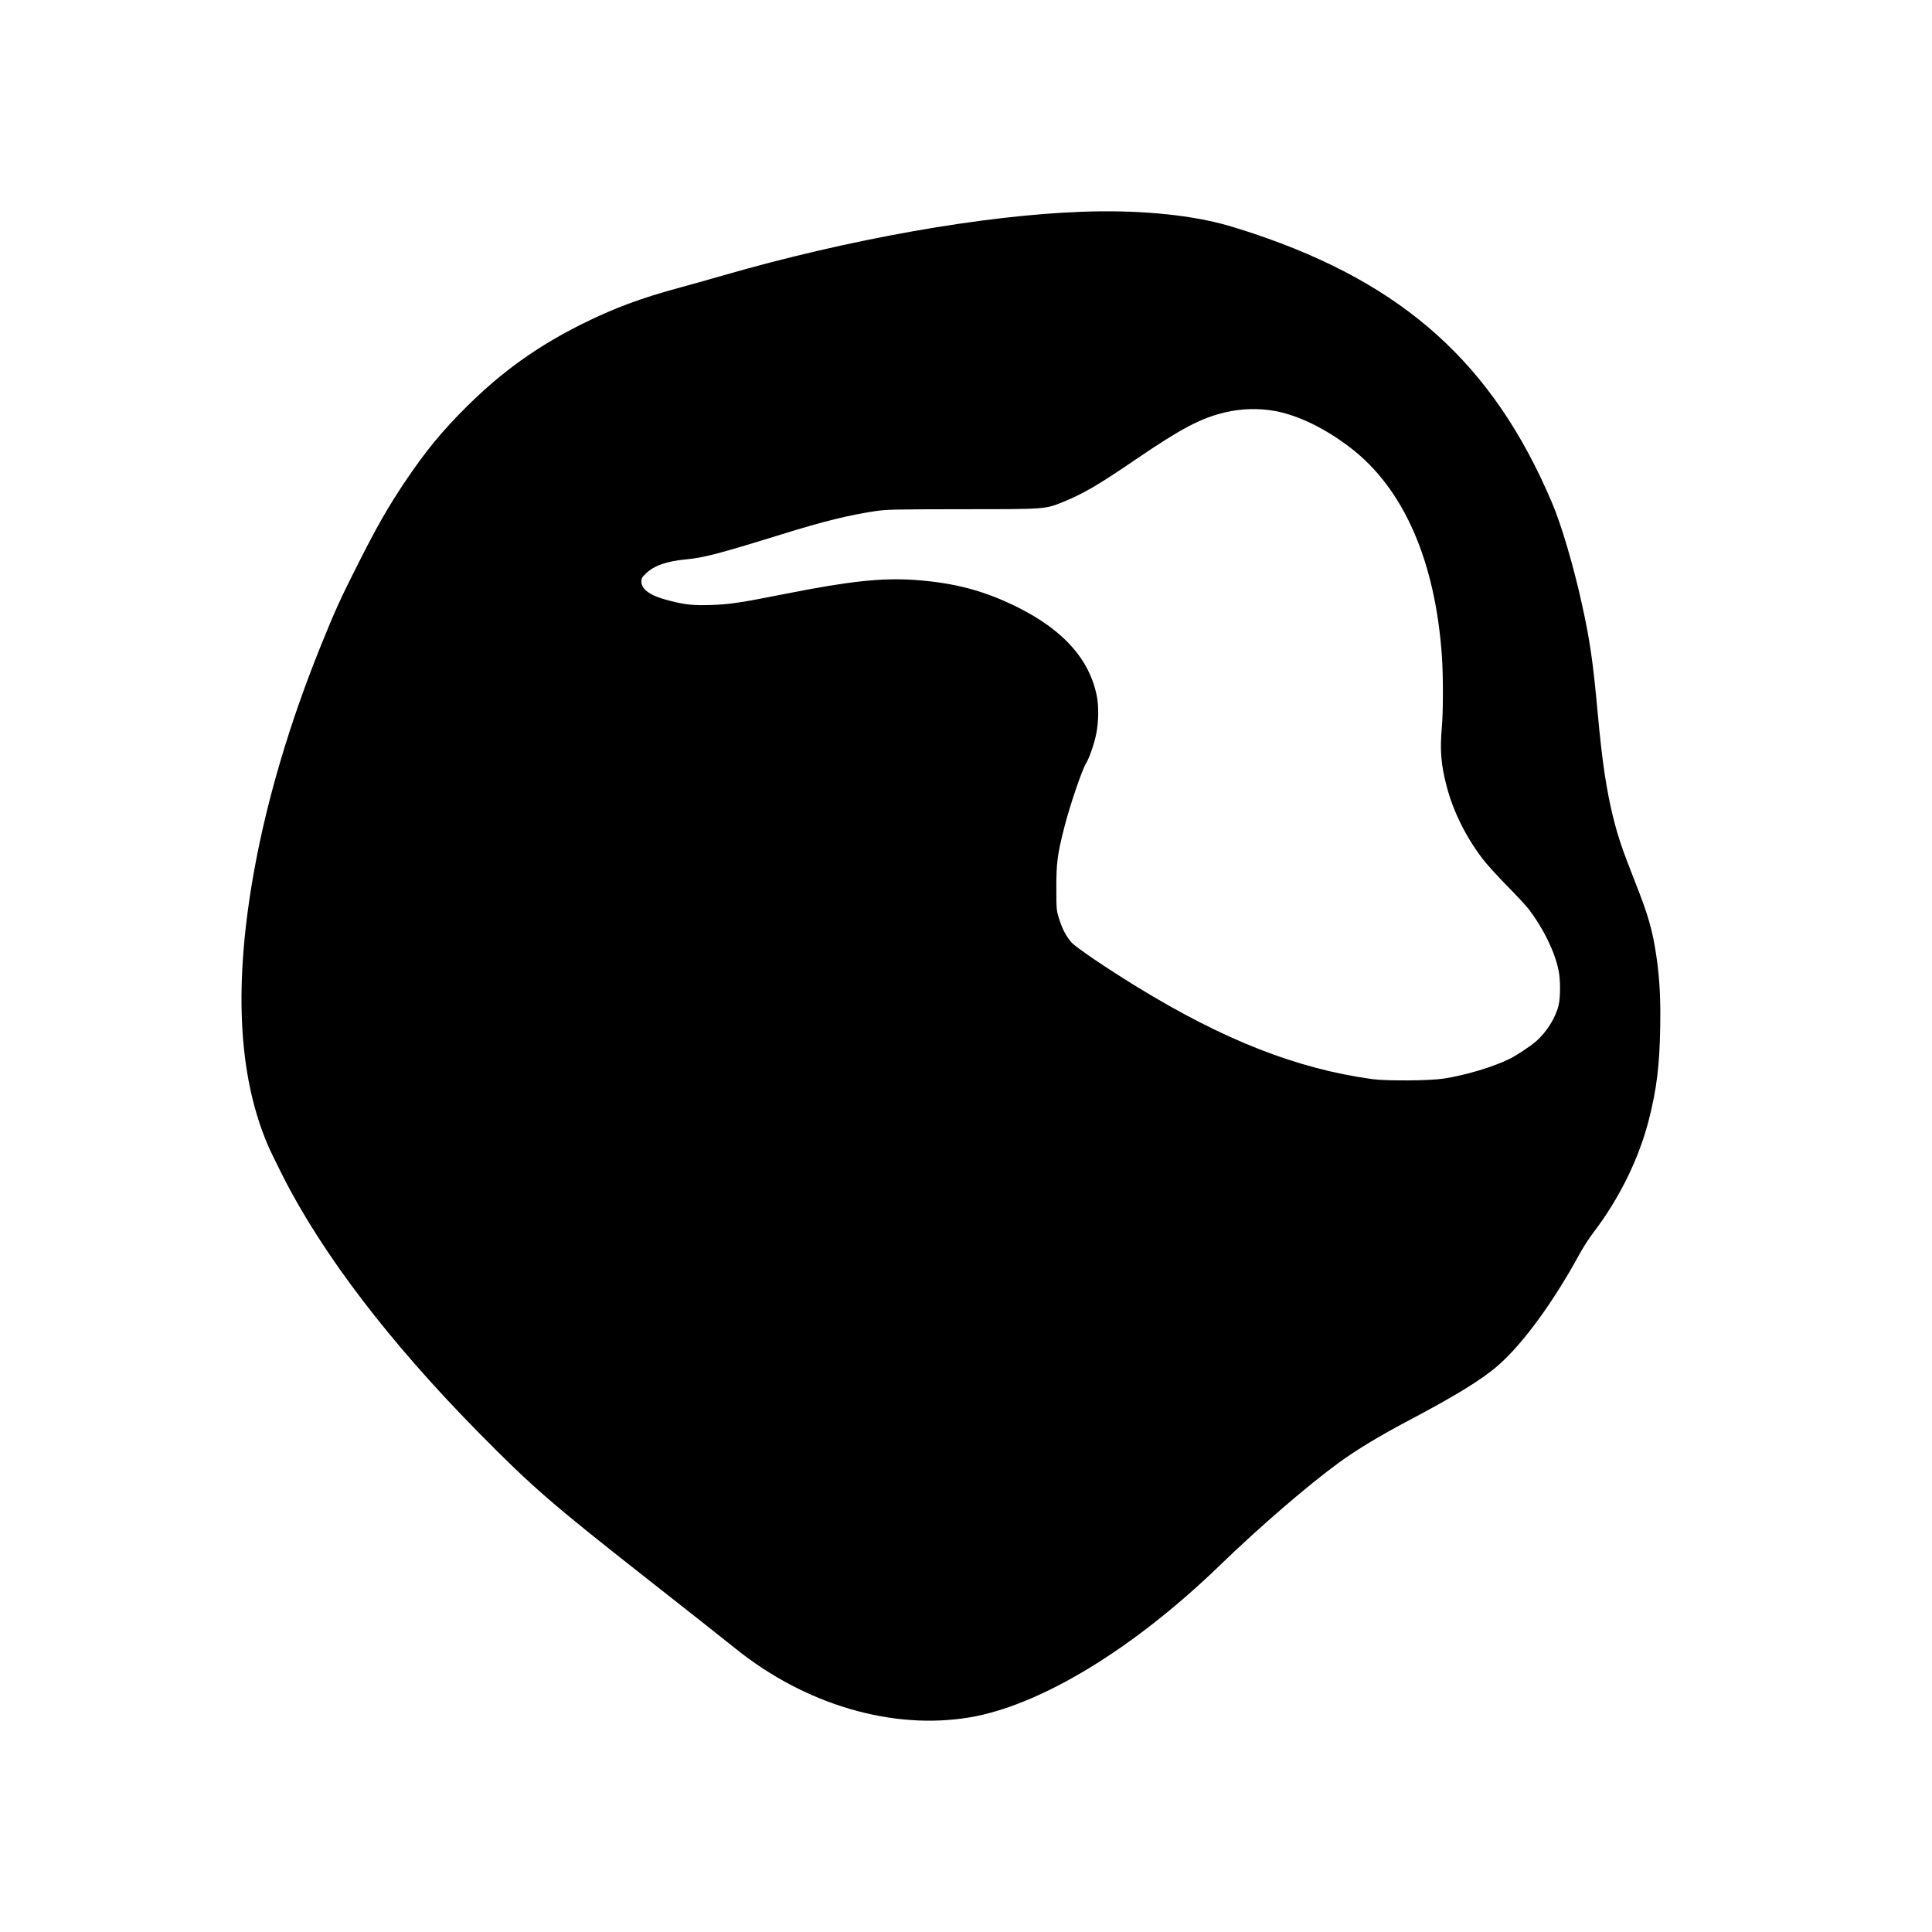 <svg width="64" height="64" viewBox="0 0 64 64" fill="none" xmlns="http://www.w3.org/2000/svg">
<path d="M35.844 7.015C32.565 7.133 28.124 7.921 23.953 9.124C23.447 9.27 22.832 9.444 22.584 9.509C21.217 9.878 20.345 10.204 19.261 10.743C17.792 11.478 16.643 12.3 15.479 13.451C14.652 14.269 14.087 14.955 13.407 15.972C12.839 16.822 12.488 17.439 11.873 18.655C11.268 19.852 11.094 20.236 10.612 21.43C9.606 23.924 8.867 26.411 8.439 28.731C7.737 32.545 7.876 35.585 8.864 37.914C8.932 38.075 9.147 38.522 9.342 38.906C10.671 41.542 12.898 44.458 15.892 47.494C17.643 49.268 18.289 49.826 21.407 52.276C22.832 53.396 24.164 54.447 24.369 54.615C26.68 56.472 29.562 57.319 32.117 56.891C34.465 56.497 37.546 54.624 40.409 51.854C41.732 50.574 43.319 49.206 44.353 48.452C44.965 48.009 45.682 47.575 46.651 47.063C48.231 46.229 49.098 45.695 49.635 45.224C50.446 44.514 51.446 43.149 52.306 41.574C52.43 41.344 52.641 41.015 52.772 40.845C53.647 39.7 54.3 38.37 54.629 37.061C54.88 36.069 54.973 35.29 54.995 34.093C55.014 33.094 54.98 32.453 54.877 31.727C54.744 30.809 54.613 30.344 54.129 29.125C53.741 28.139 53.601 27.726 53.442 27.09C53.213 26.166 53.073 25.23 52.924 23.601C52.772 21.924 52.666 21.201 52.408 20.035C52.129 18.757 51.722 17.377 51.408 16.645C49.464 12.064 46.517 9.41 41.527 7.738C41.176 7.62 40.701 7.474 40.471 7.415C39.238 7.093 37.589 6.95 35.844 7.015ZM42.254 13.618C43.024 13.764 43.909 14.198 44.741 14.837C46.499 16.186 47.548 18.583 47.766 21.75C47.809 22.376 47.809 23.527 47.766 24.051C47.694 24.863 47.735 25.335 47.924 26.055C48.145 26.886 48.542 27.692 49.104 28.439C49.231 28.61 49.598 29.013 49.918 29.339C50.238 29.661 50.567 30.018 50.651 30.13C51.141 30.781 51.505 31.528 51.632 32.158C51.694 32.459 51.694 33.029 51.632 33.293C51.536 33.712 51.225 34.205 50.871 34.506C50.679 34.67 50.247 34.955 50.02 35.07C49.471 35.343 48.551 35.619 47.815 35.731C47.353 35.802 45.937 35.811 45.471 35.749C42.962 35.405 40.546 34.459 37.645 32.679C36.685 32.09 35.645 31.386 35.499 31.224C35.319 31.02 35.186 30.768 35.08 30.424C34.996 30.154 34.993 30.123 34.993 29.416C34.99 28.598 35.03 28.287 35.254 27.416C35.437 26.693 35.844 25.499 35.977 25.285C36.077 25.13 36.248 24.64 36.31 24.33C36.397 23.921 36.403 23.372 36.325 23.012C36.077 21.837 35.232 20.888 33.763 20.143C32.636 19.573 31.624 19.303 30.285 19.21C29.201 19.139 28.152 19.25 26.062 19.663C24.497 19.973 24.183 20.019 23.559 20.041C22.966 20.06 22.708 20.035 22.165 19.895C21.556 19.743 21.248 19.532 21.248 19.269C21.248 19.154 21.267 19.123 21.398 18.996C21.668 18.735 22.087 18.59 22.72 18.531C23.31 18.475 23.814 18.345 25.845 17.715C27.292 17.265 28.124 17.061 29.027 16.927C29.36 16.878 29.667 16.871 31.869 16.868C34.67 16.868 34.62 16.871 35.235 16.62C35.894 16.35 36.384 16.065 37.63 15.215C39.13 14.192 39.779 13.851 40.577 13.662C41.12 13.531 41.713 13.516 42.254 13.618Z" fill="currentColor"/>
</svg>
